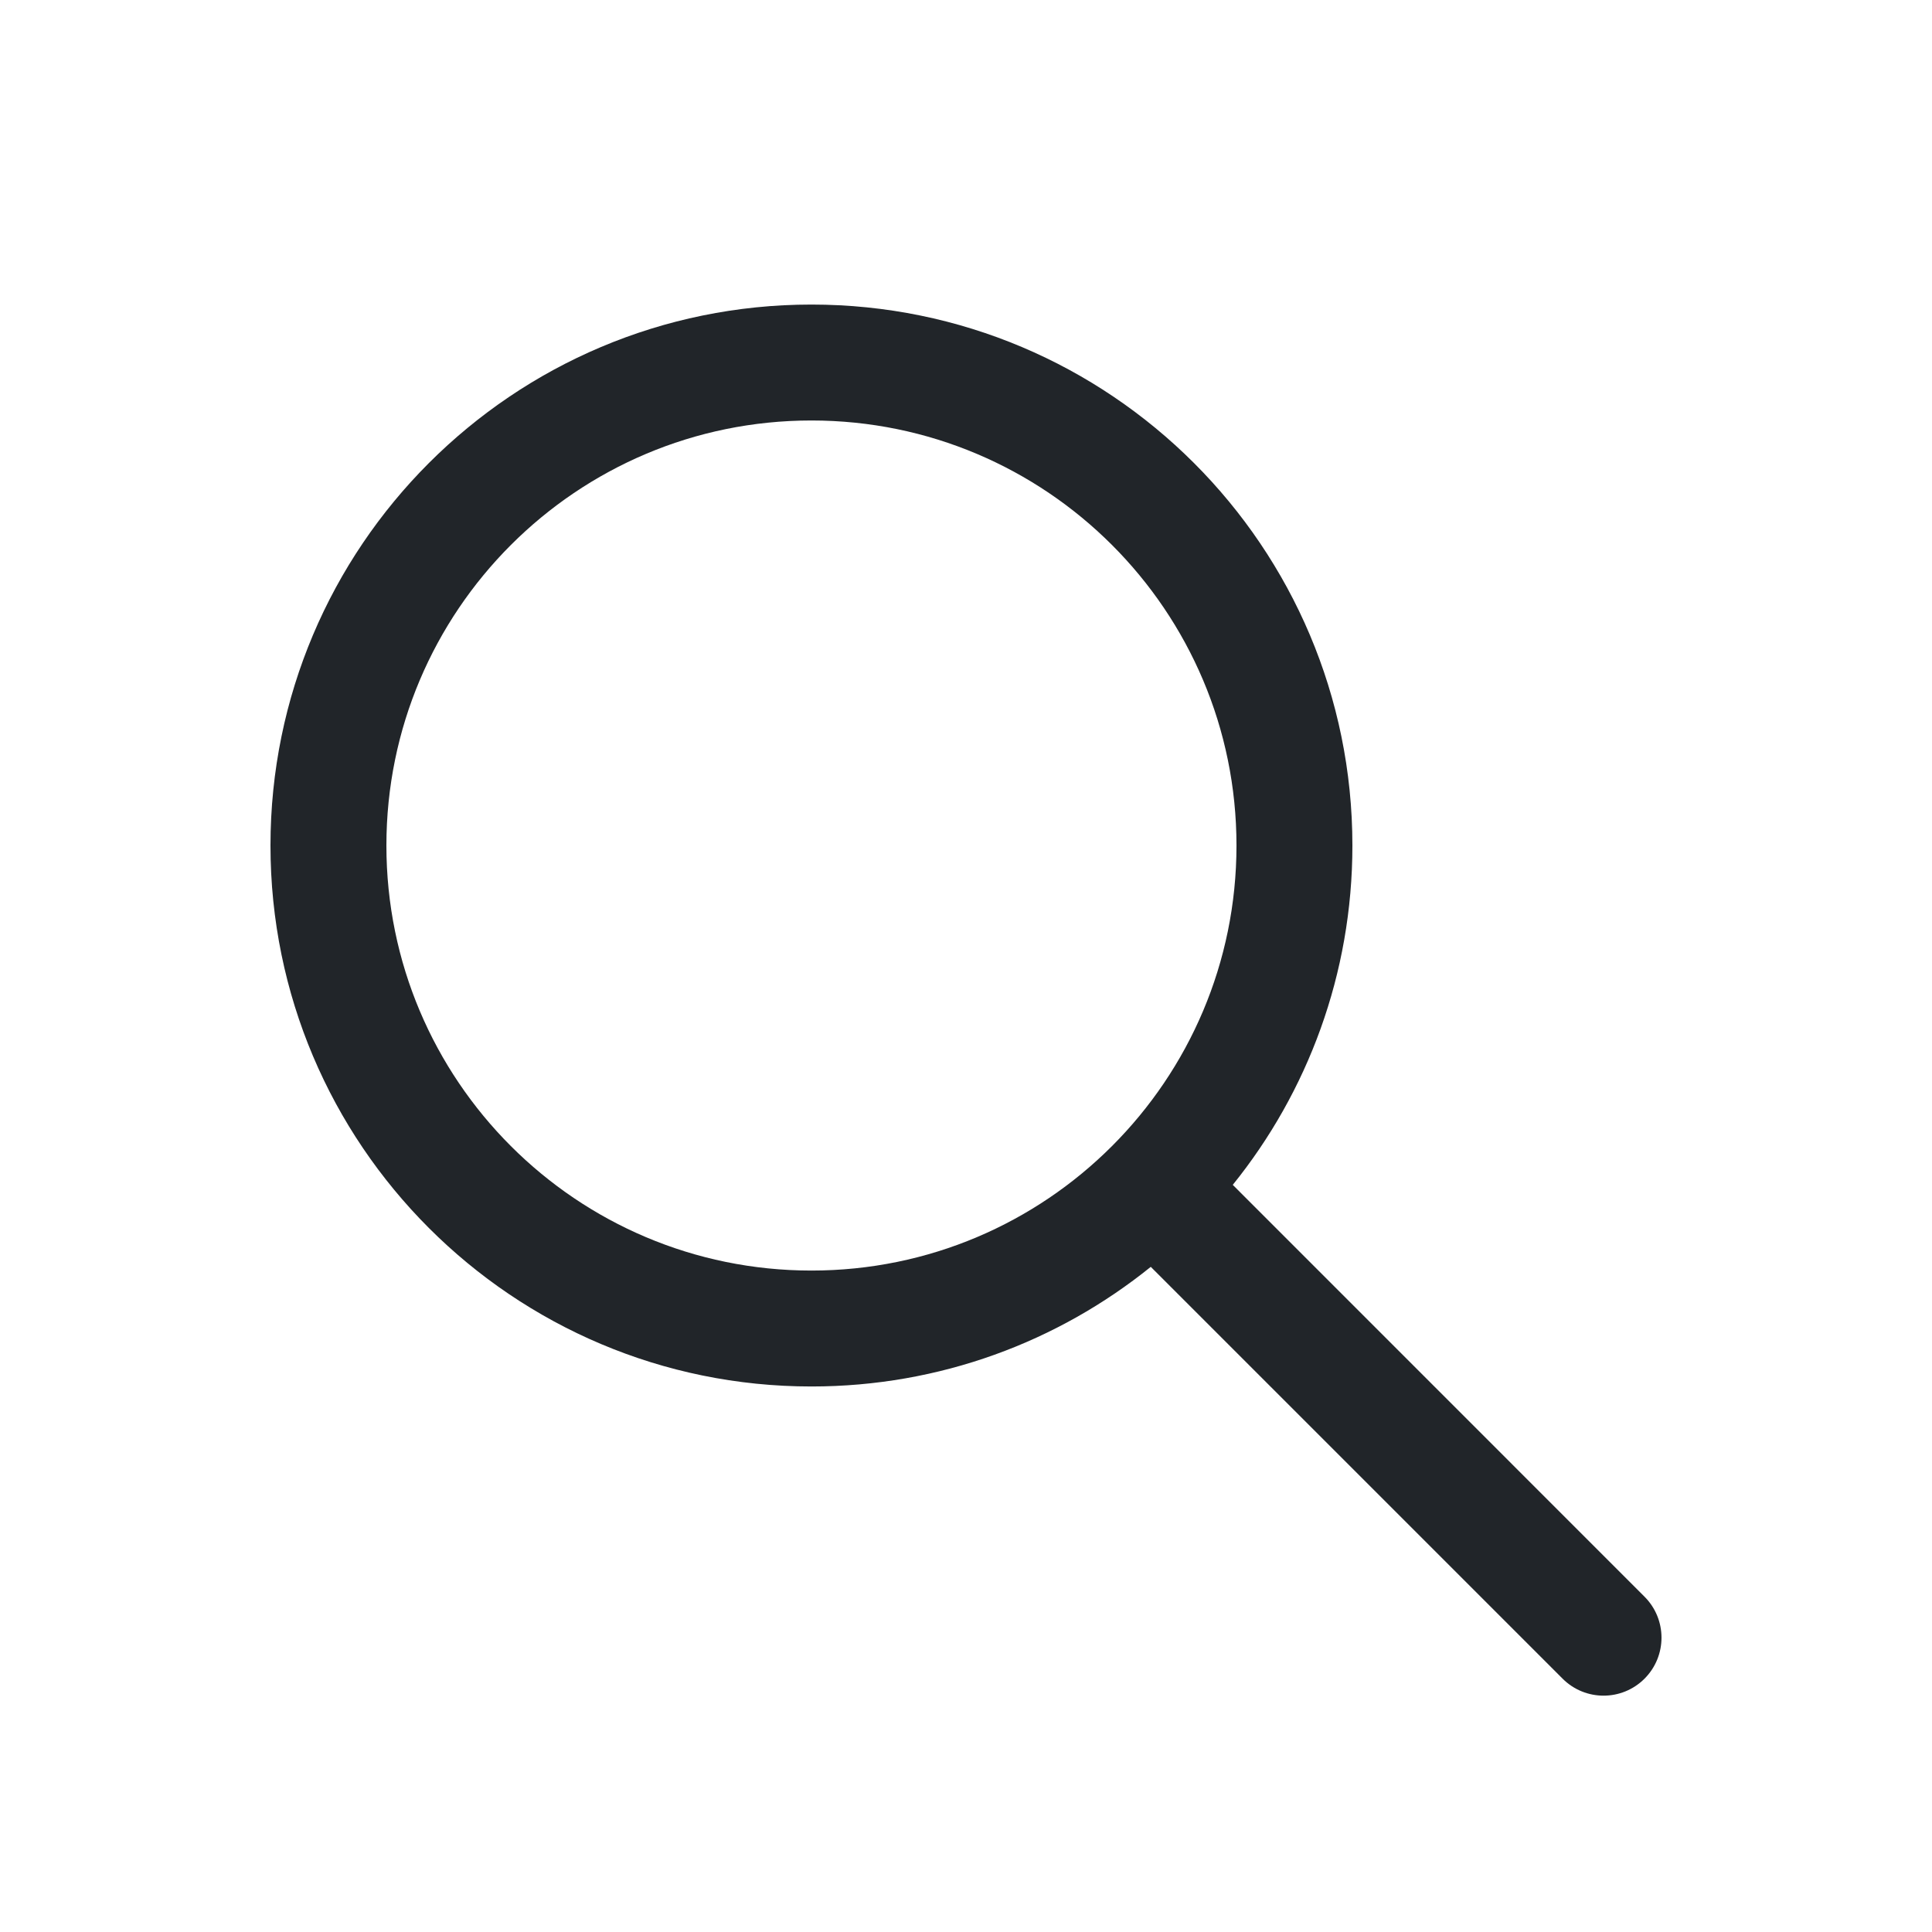 <svg width="24" height="24" viewBox="0 0 24 25" fill="none" xmlns="http://www.w3.org/2000/svg">
<path d="M4.5 10.941C4.5 7.904 6.962 5.441 10 5.441C13.038 5.441 15.5 7.904 15.5 10.941C15.5 13.979 13.038 16.441 10 16.441C6.962 16.441 4.5 13.979 4.5 10.941ZM10 3.941C6.134 3.941 3 7.075 3 10.941C3 14.807 6.134 17.941 10 17.941C11.663 17.941 13.19 17.362 14.391 16.393L19.72 21.722C20.013 22.015 20.487 22.015 20.78 21.722C21.073 21.429 21.073 20.954 20.78 20.661L15.452 15.332C16.42 14.132 17 12.604 17 10.941C17 7.075 13.866 3.941 10 3.941Z" fill="#212529"/>
</svg>
